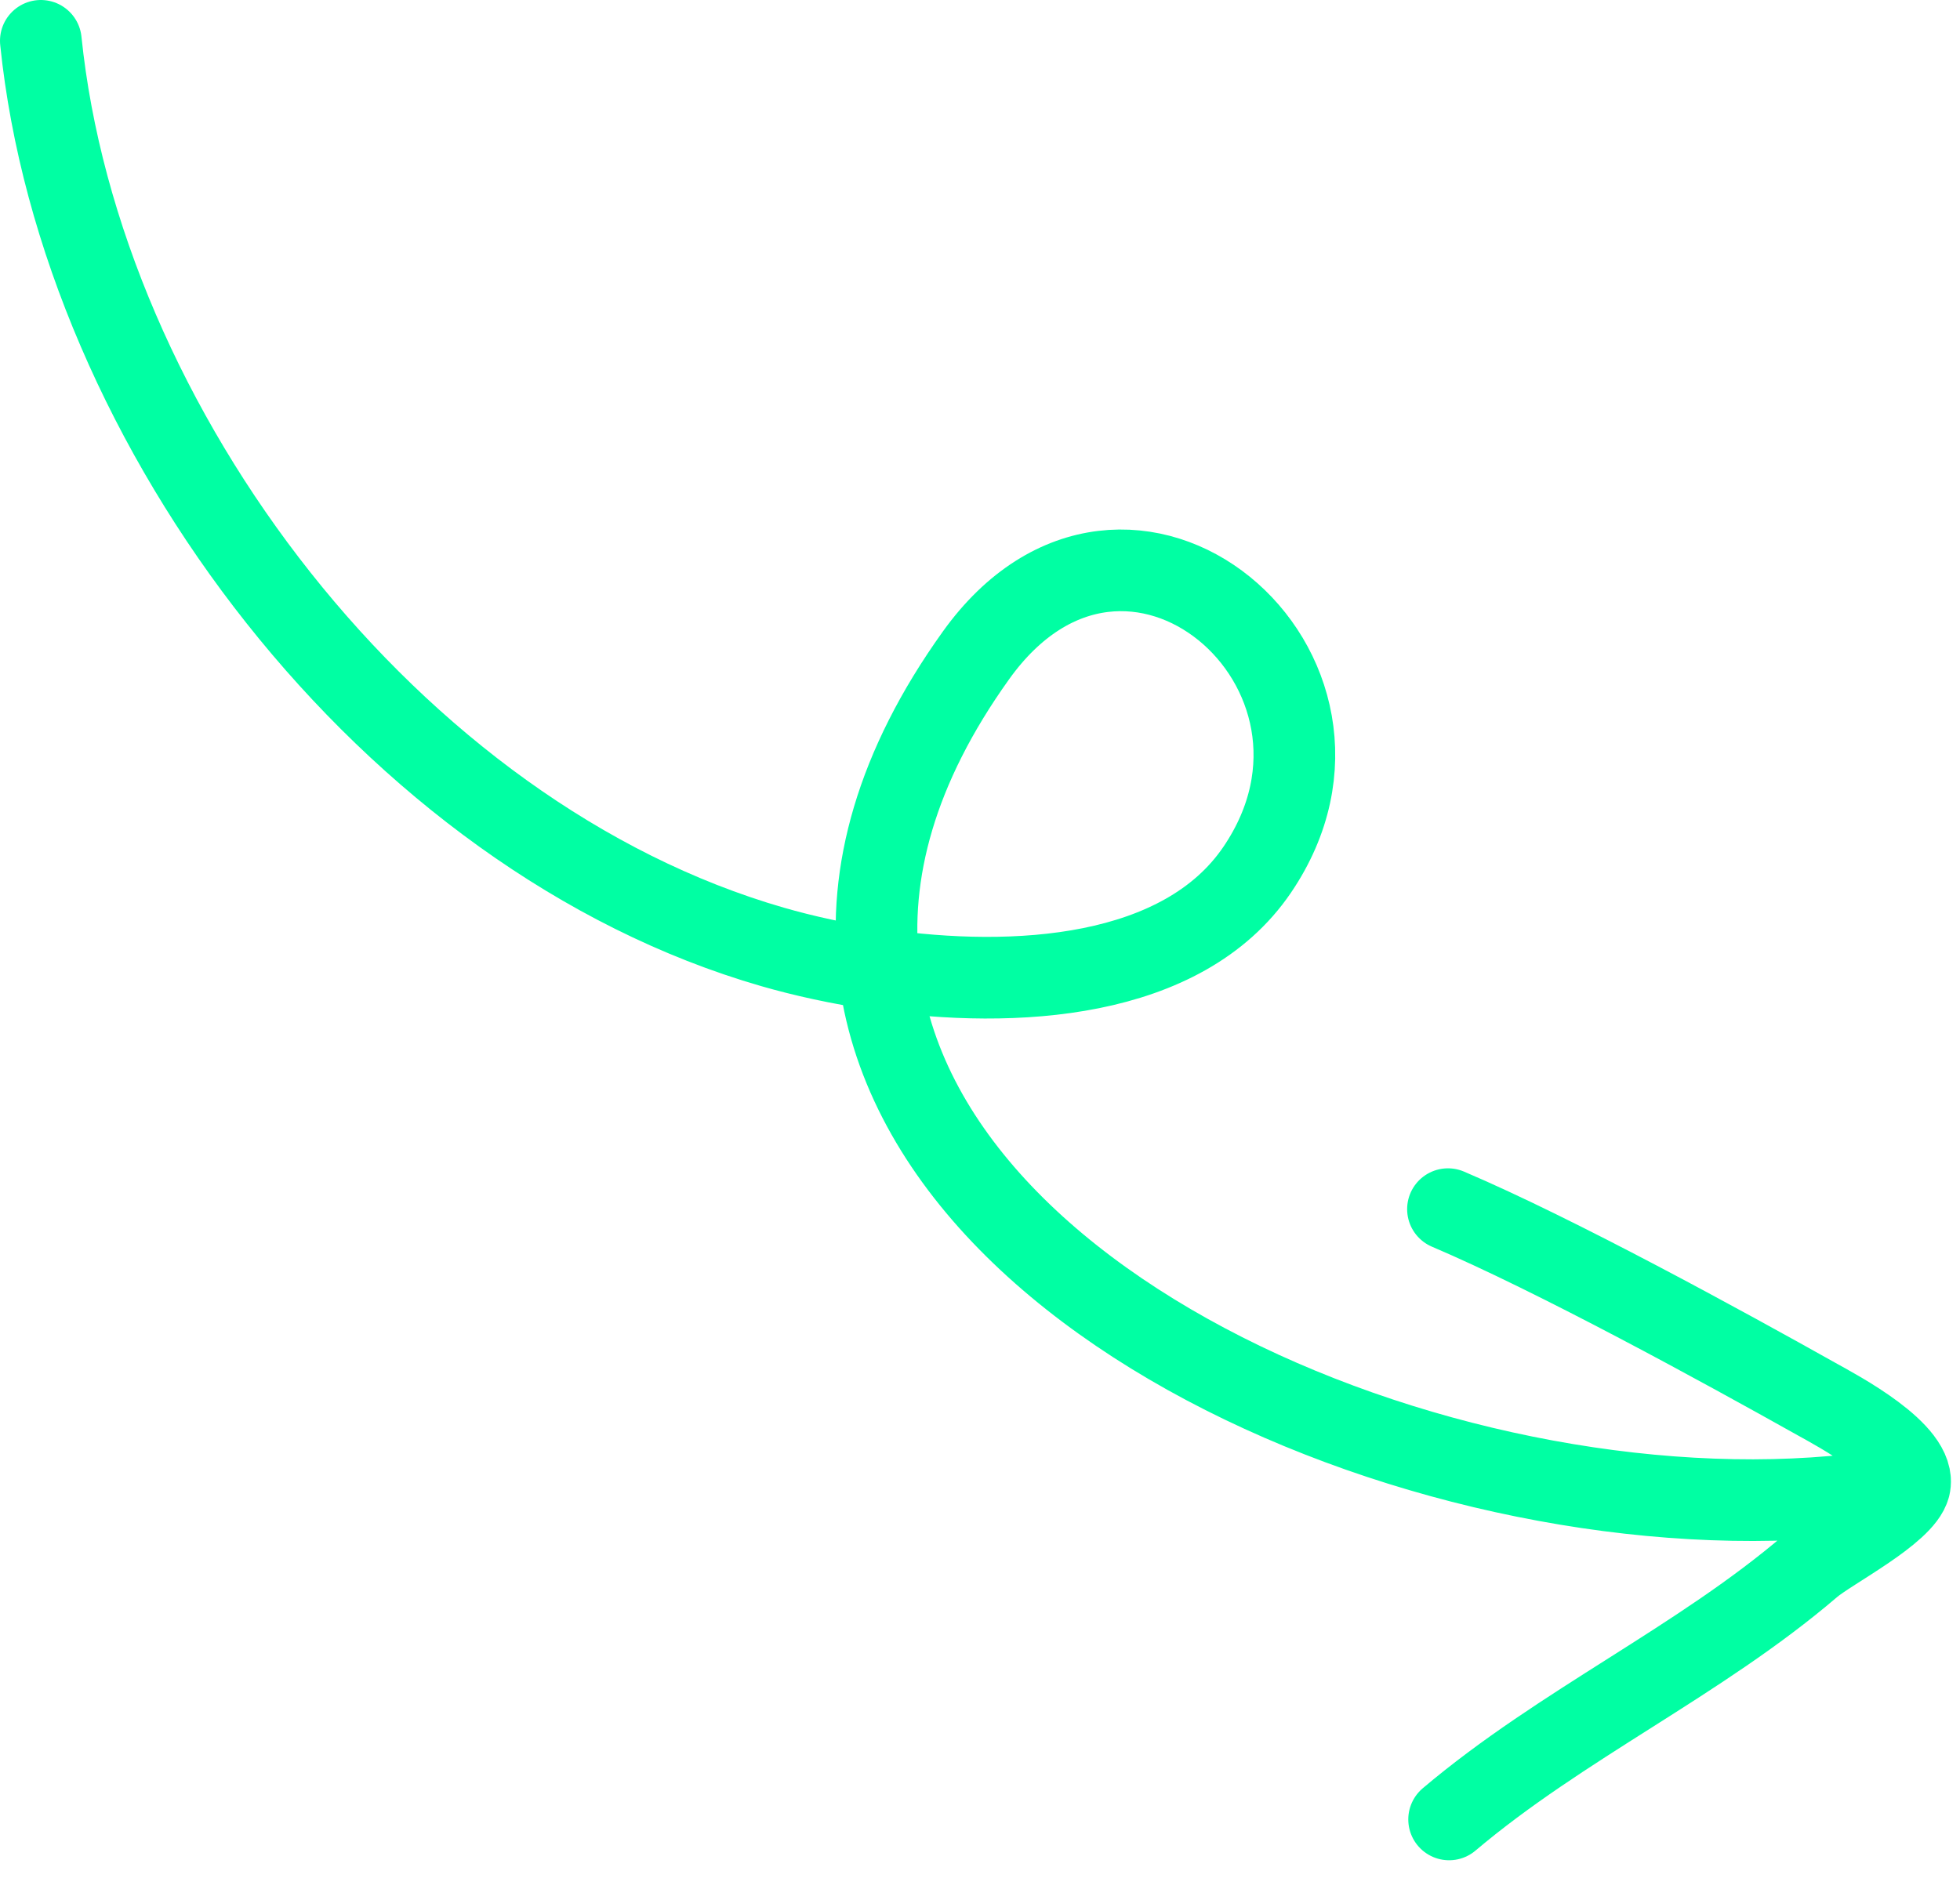 <svg width="96" height="92" viewBox="0 0 96 92" fill="none" xmlns="http://www.w3.org/2000/svg">
<path d="M70.977 89.137C76.495 84.468 83.236 81.389 88.694 76.711C89.62 75.918 93.21 74.087 93.527 72.822M93.527 72.822C93.937 71.18 89.939 69.084 89.019 68.568C84.385 65.97 76.261 61.513 70.921 59.238M93.527 72.822C74.158 76.414 45.072 65.296 43.042 47.5M43.042 47.5C42.505 42.789 43.864 37.609 47.802 32.11C55.248 21.713 68.184 32.878 61.577 42.61C57.928 47.983 49.7 48.466 43.042 47.5ZM43.042 47.5C41.13 47.223 39.347 46.826 37.84 46.391C19.148 40.996 3.947 20.979 2 2" stroke="#00FFA3" stroke-width="4" stroke-miterlimit="1.5" stroke-linecap="round" stroke-linejoin="round"/>
</svg>
